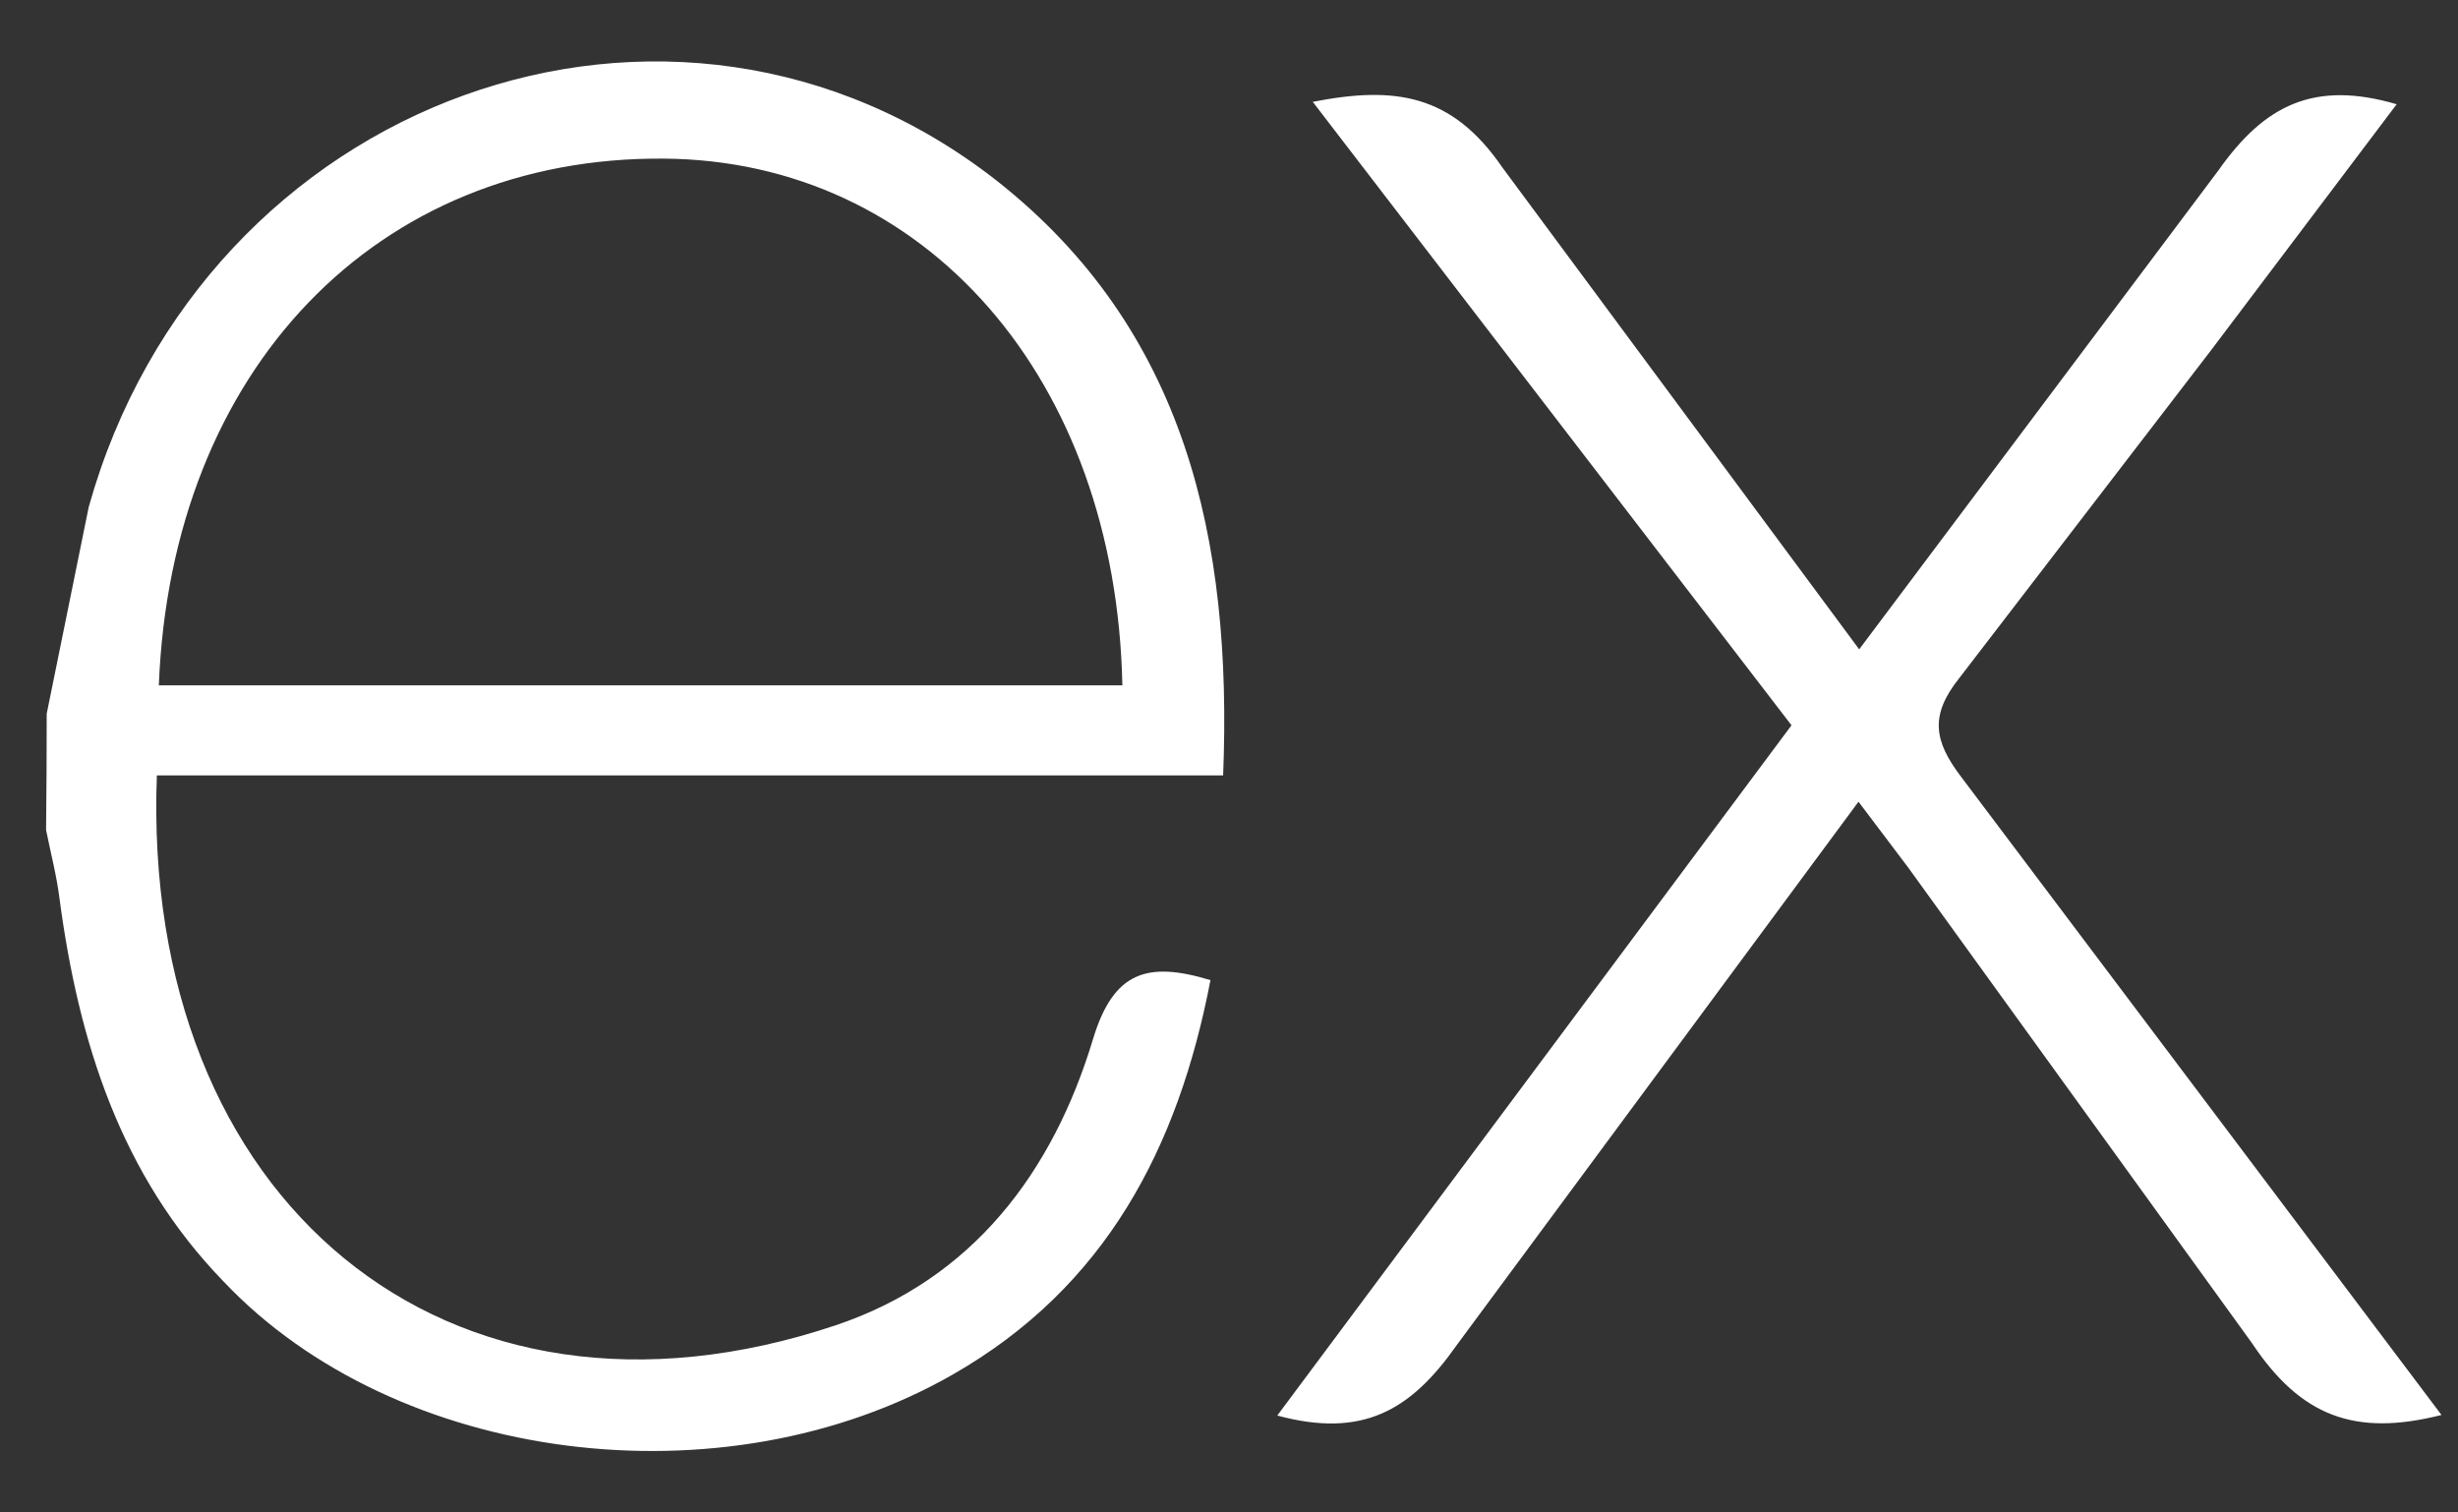 <svg width="39" height="24" viewBox="0 0 39 24" fill="none" xmlns="http://www.w3.org/2000/svg">
<rect x="0" y="0" width="39" height="24" fill="#333333" stroke="none"/>
<path d="M38.738 22.453C37.356 22.804 36.501 22.468 35.733 21.316L30.277 13.767L29.488 12.722L23.116 21.341C22.388 22.378 21.625 22.829 20.266 22.462L28.425 11.509L20.829 1.616C22.135 1.361 23.038 1.491 23.84 2.661L29.499 10.304L35.2 2.702C35.931 1.666 36.716 1.271 38.027 1.654L35.081 5.559L31.091 10.755C30.616 11.349 30.681 11.755 31.118 12.329L38.738 22.453ZM0.741 11.326L1.408 8.044C3.226 1.547 10.673 -1.153 15.808 2.862C18.81 5.223 19.556 8.563 19.407 12.304H2.489C2.235 19.038 7.082 23.102 13.262 21.029C15.429 20.301 16.706 18.604 17.345 16.48C17.669 15.416 18.206 15.249 19.206 15.553C18.696 18.209 17.544 20.428 15.109 21.816C11.471 23.895 6.278 23.223 3.546 20.334C1.919 18.658 1.247 16.535 0.945 14.264C0.898 13.888 0.803 13.531 0.731 13.171C0.738 12.556 0.741 11.942 0.741 11.328V11.326ZM2.52 10.875H17.808C17.709 6.005 14.676 2.547 10.533 2.517C5.984 2.481 2.717 5.858 2.52 10.875Z" fill="white"/>
</svg>
